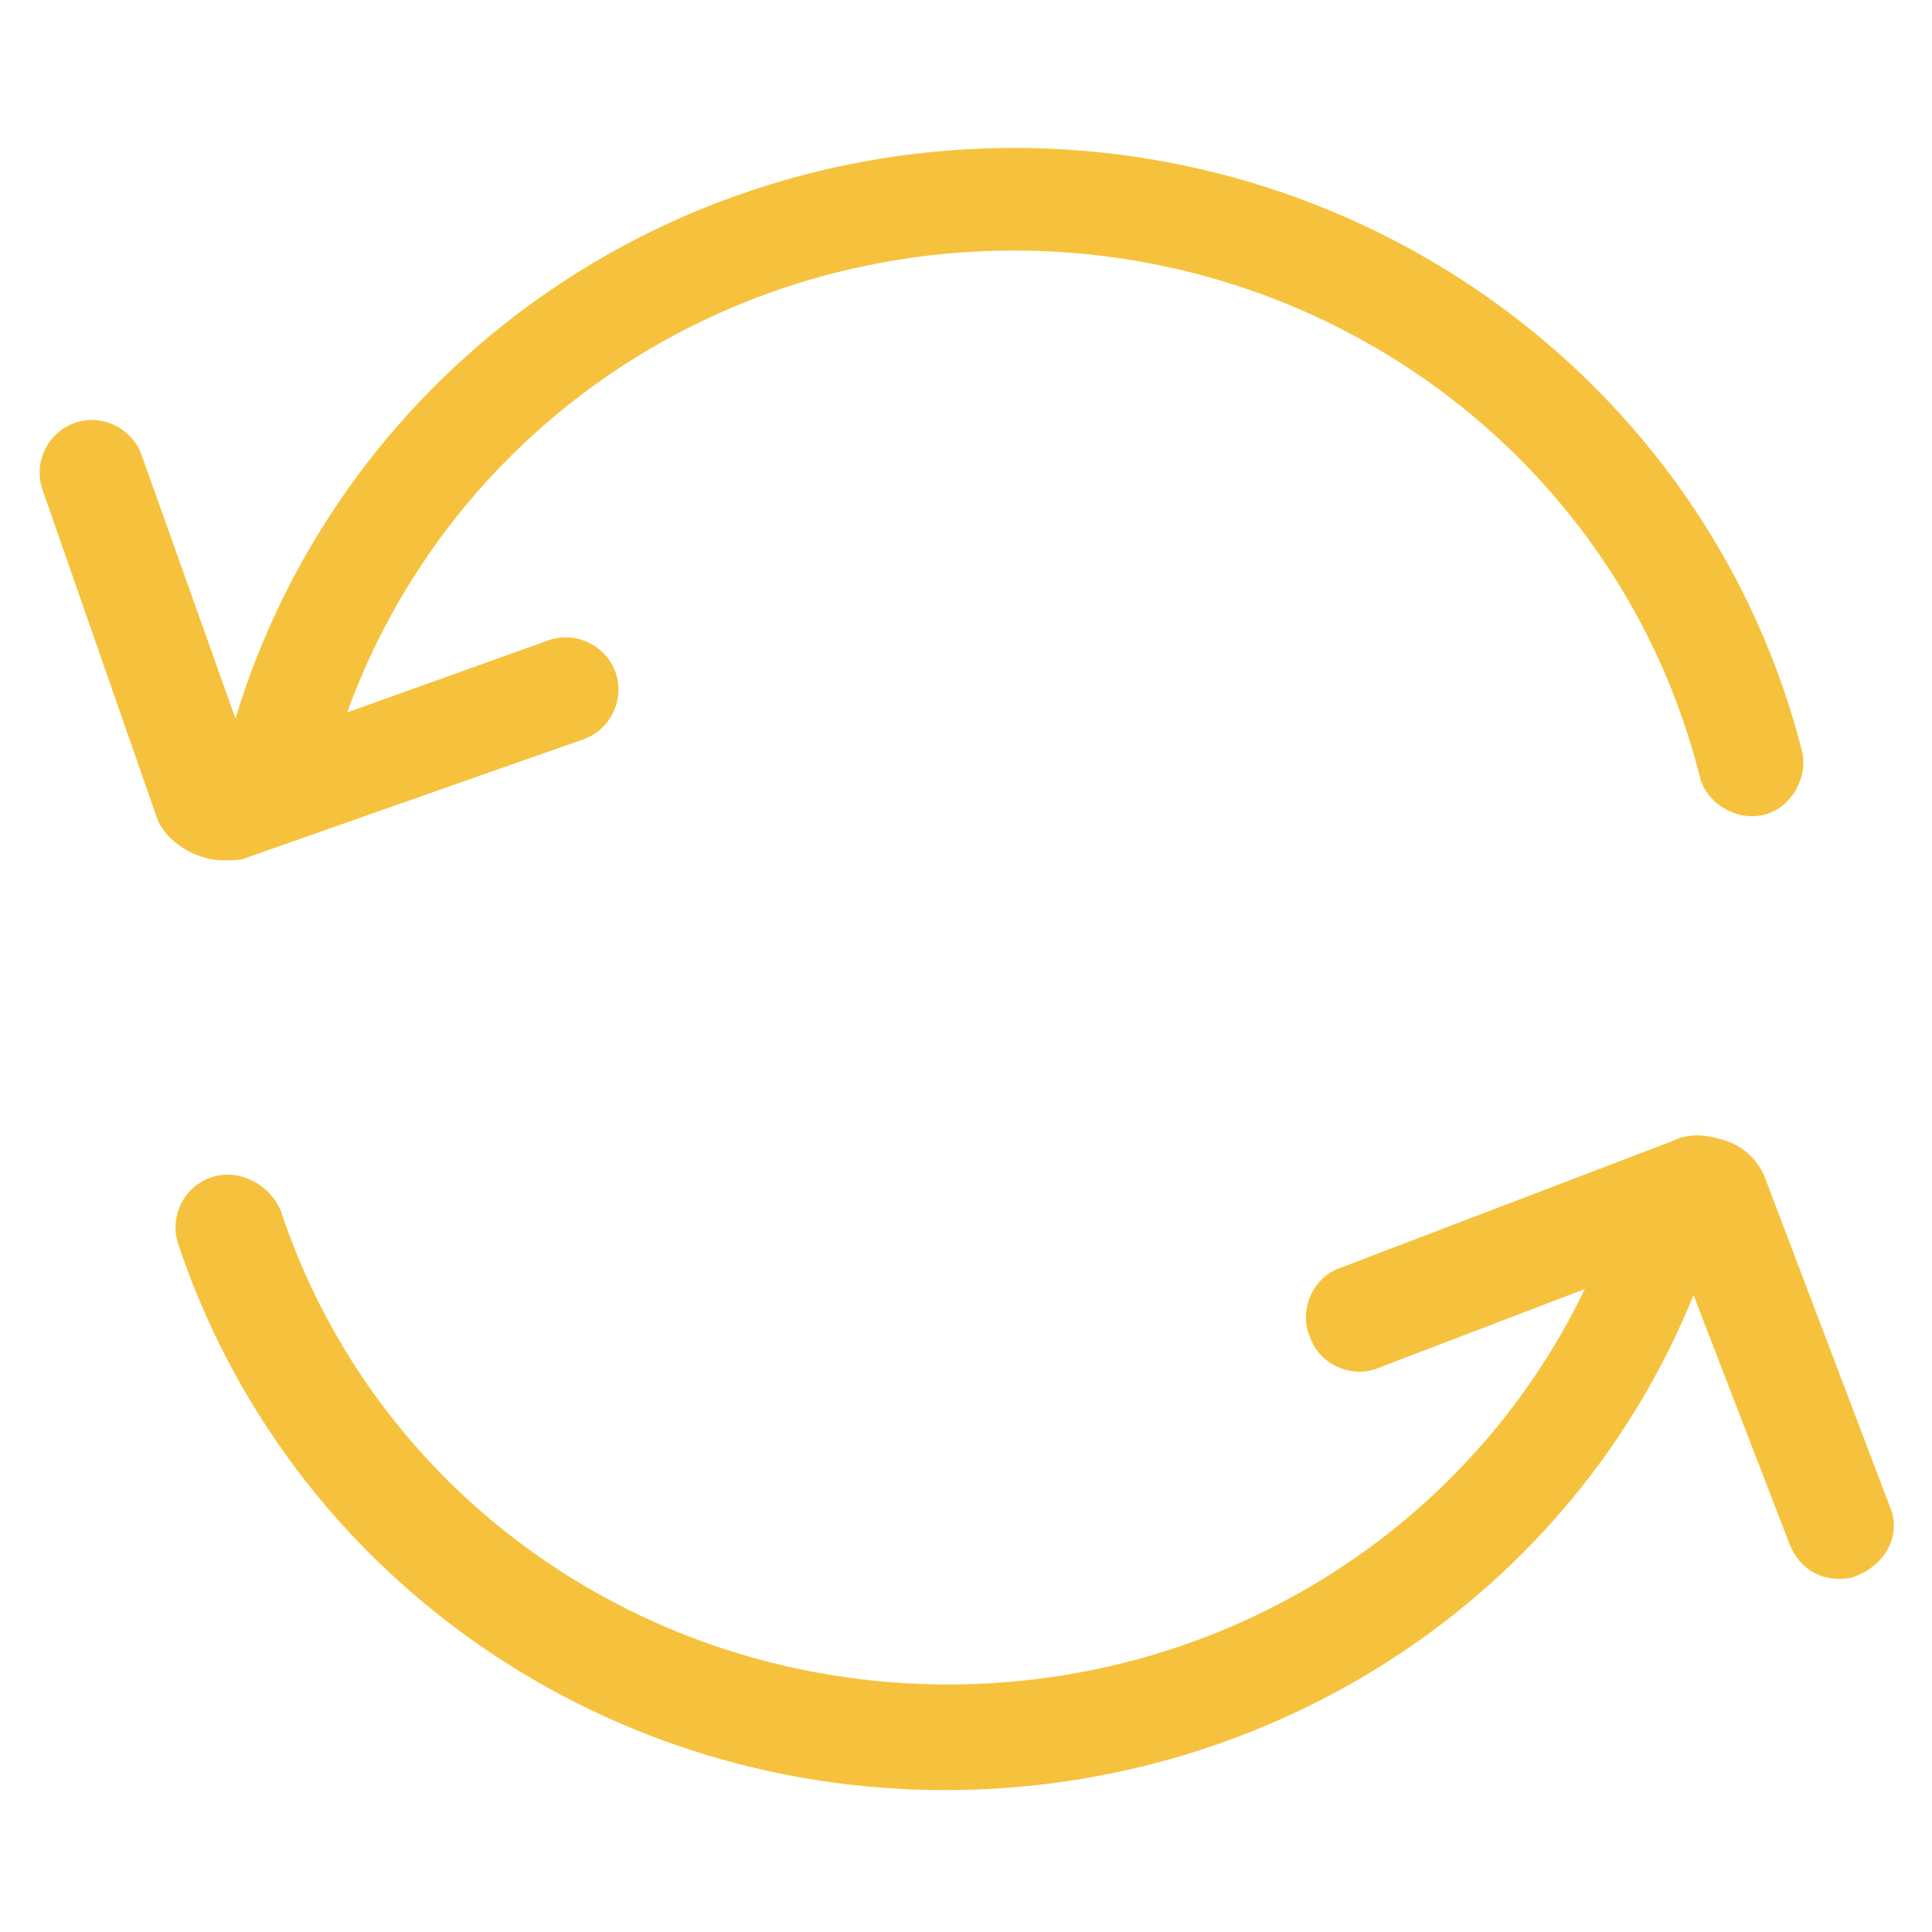 <?xml version="1.0" encoding="utf-8"?>
<!-- Generator: Adobe Illustrator 22.0.1, SVG Export Plug-In . SVG Version: 6.00 Build 0)  -->
<svg fill="#f6c23d" width="50" height="50" version="1.1" id="lni_lni-reload" xmlns="http://www.w3.org/2000/svg" xmlns:xlink="http://www.w3.org/1999/xlink" x="0px"
	 y="0px" viewBox="0 0 64 64" style="enable-background:new 0 0 64 64;" xml:space="preserve">
<g>
	<path d="M7.4,28.5c0.3,0,0.6,0,0.8-0.1l11.1-3.9c0.9-0.3,1.4-1.3,1.1-2.2c-0.3-0.9-1.3-1.4-2.2-1.1l-6.7,2.4
		c3.3-9.1,12-15.3,22.1-15.3c10.7,0,20.1,7.1,22.7,17.4c0.2,0.9,1.2,1.5,2.1,1.3c0.9-0.2,1.5-1.2,1.3-2.1c-3-11.8-13.8-20-26.1-20
		c-12,0-22.4,7.7-25.8,18.9l-3.1-8.7c-0.3-0.9-1.3-1.4-2.2-1.1c-0.9,0.3-1.4,1.3-1.1,2.2l3.8,10.9C5.5,27.9,6.5,28.5,7.4,28.5z"/>
	<path d="M62.6,49.9l-4.1-10.8c-0.2-0.6-0.7-1.1-1.3-1.3c-0.6-0.2-1.2-0.3-1.8,0l-11,4.2c-0.9,0.3-1.4,1.4-1,2.3
		c0.3,0.9,1.4,1.4,2.3,1l6.8-2.6c-3.8,7.9-11.9,13.1-21.1,13.1c-10.1,0-19-6.3-22.1-15.7C8.9,39.2,7.9,38.7,7,39
		c-0.9,0.3-1.4,1.3-1.1,2.2C9.5,52,19.7,59.3,31.3,59.3c11,0,20.8-6.5,24.8-16.4l3.2,8.3c0.3,0.7,0.9,1.1,1.6,1.1
		c0.2,0,0.4,0,0.6-0.1C62.5,51.8,63,50.8,62.6,49.9z"/>
</g>
</svg>
